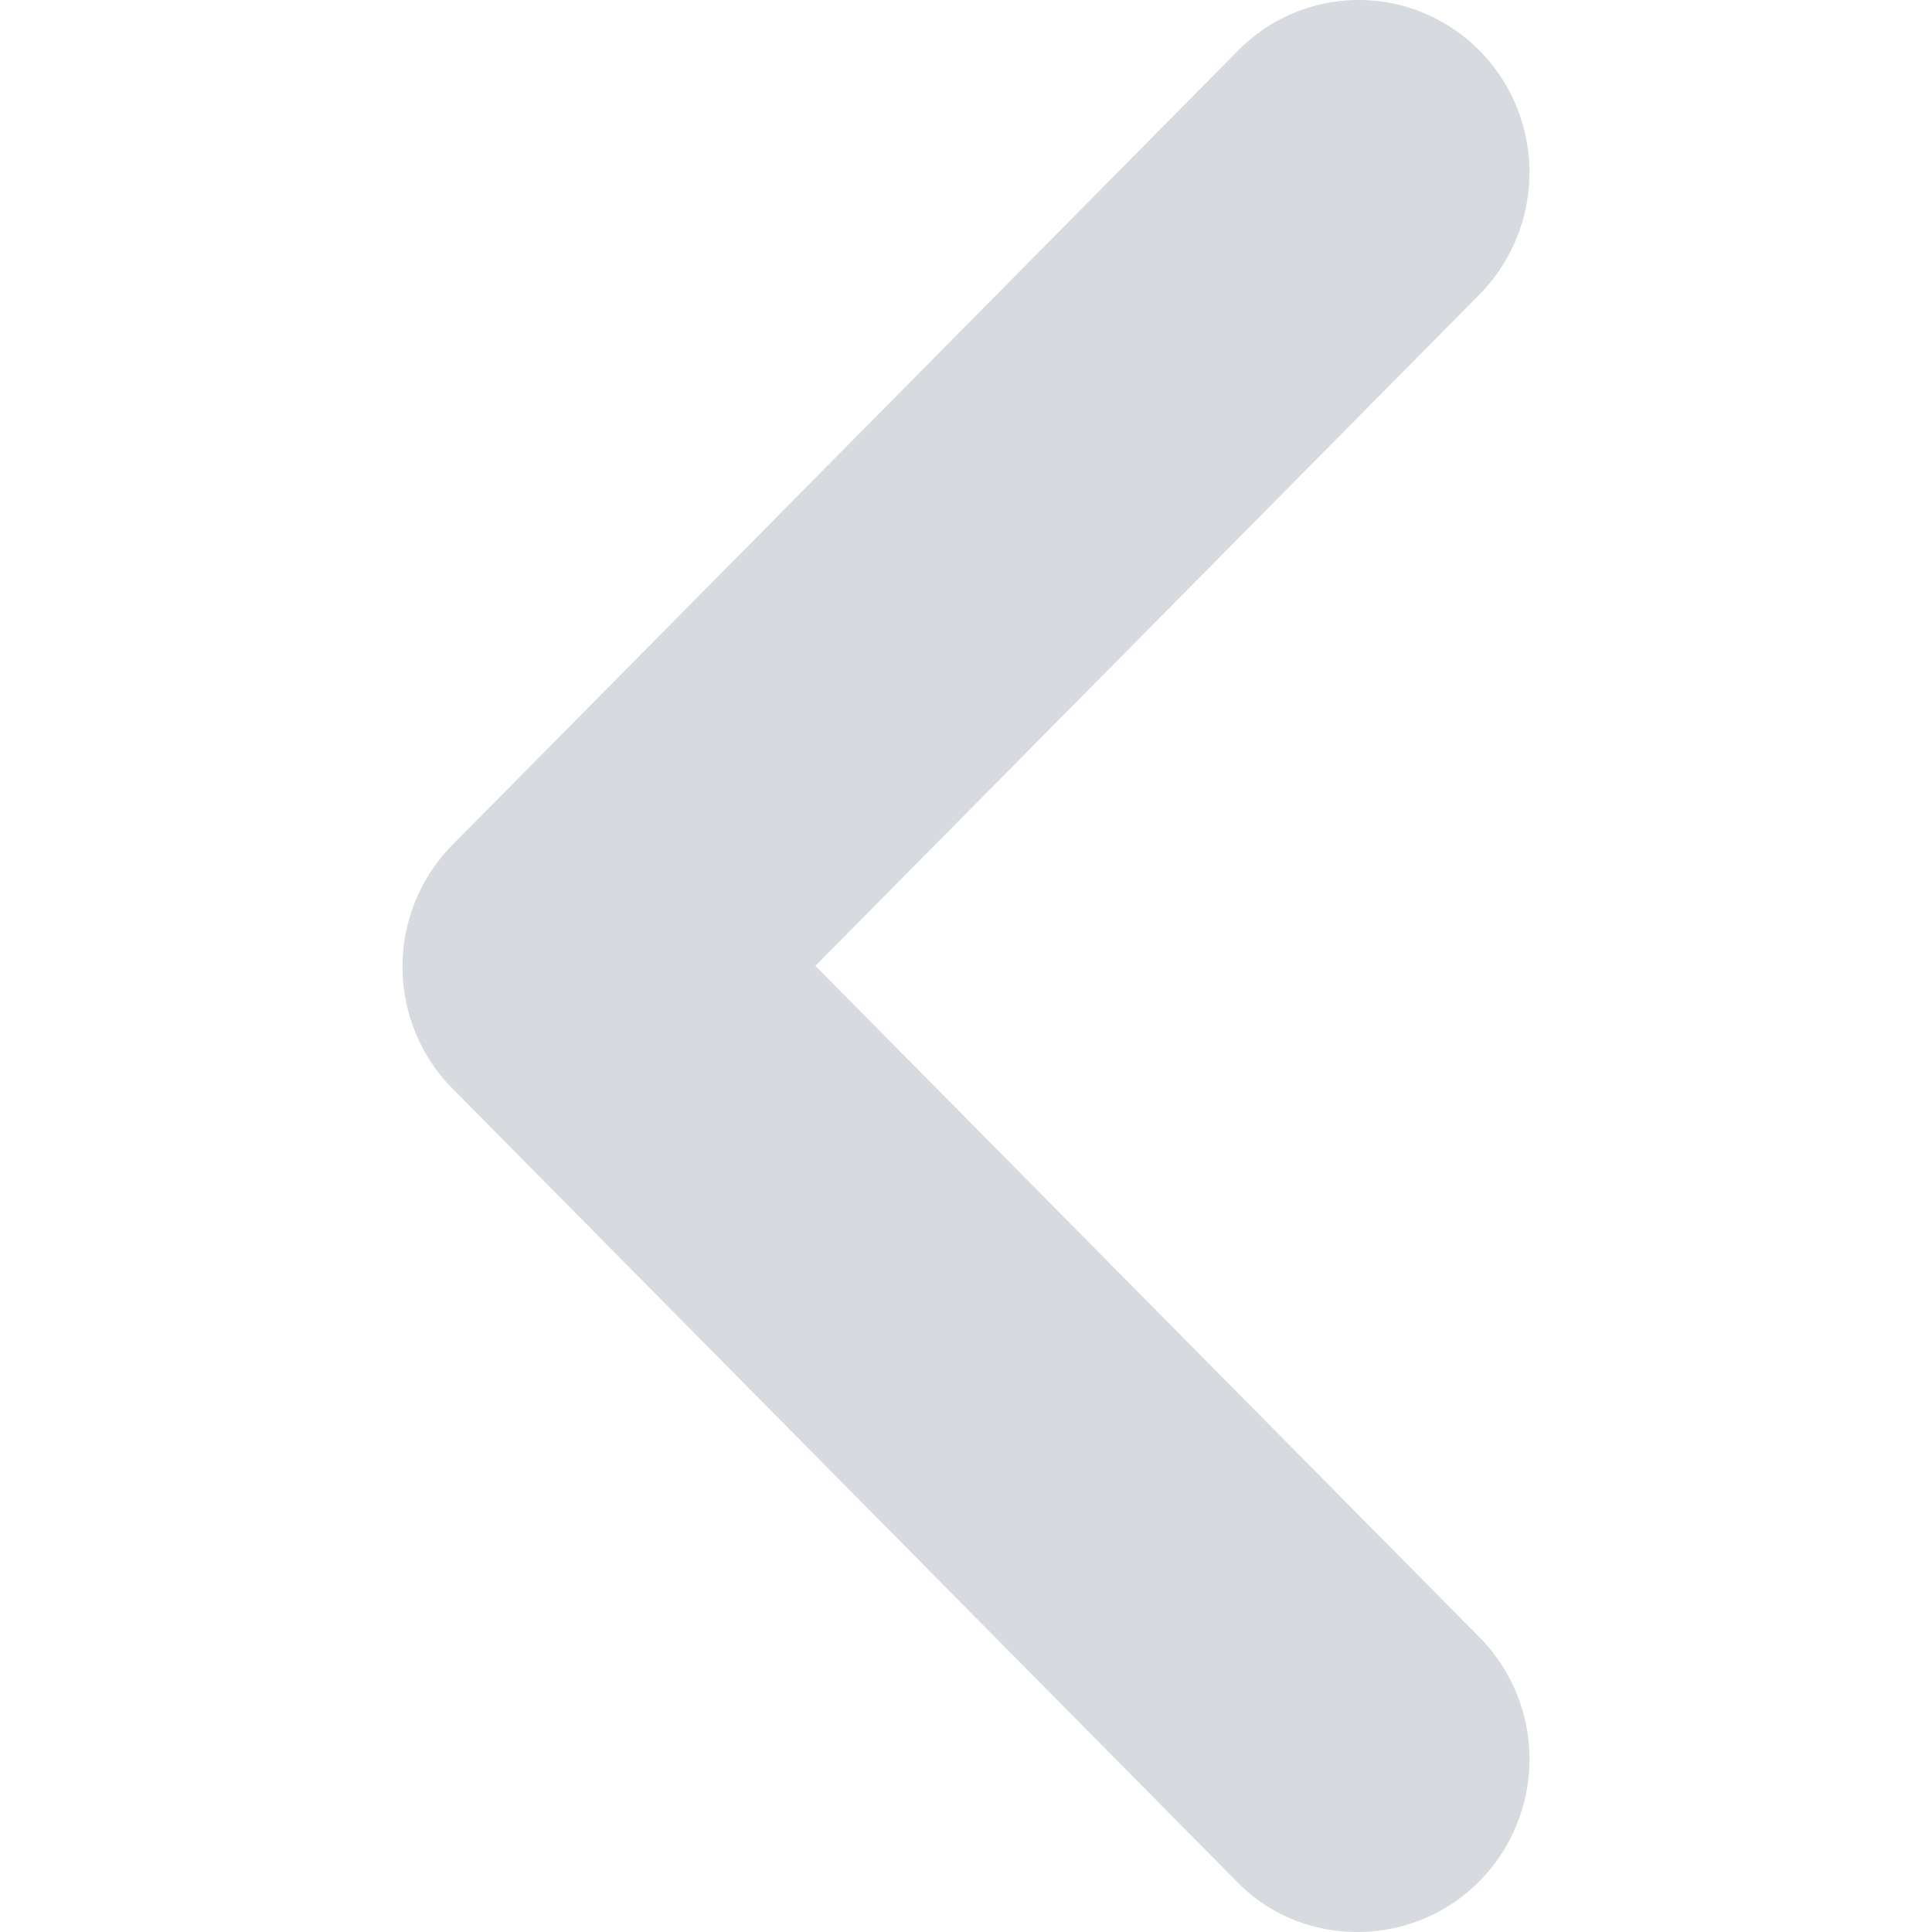 <svg xmlns="http://www.w3.org/2000/svg"  width="24" height="24" viewBox="0 0 24 24"><path fill="rgb(215, 218, 223)"  d="M18.378 23.369c.398-.402.622-.947.622-1.516 0-.568-.224-1.113-.622-1.515l-8.249-8.34 8.25-8.34a2.16 2.16 0 0 0 .548-2.07A2.132 2.132 0 0 0 17.428.073a2.104 2.104 0 0 0-2.048.555l-9.758 9.866A2.153 2.153 0 0 0 5 12.009c0 .568.224 1.114.622 1.515l9.758 9.866c.808.817 2.17.817 2.998-.021z"></path></svg>